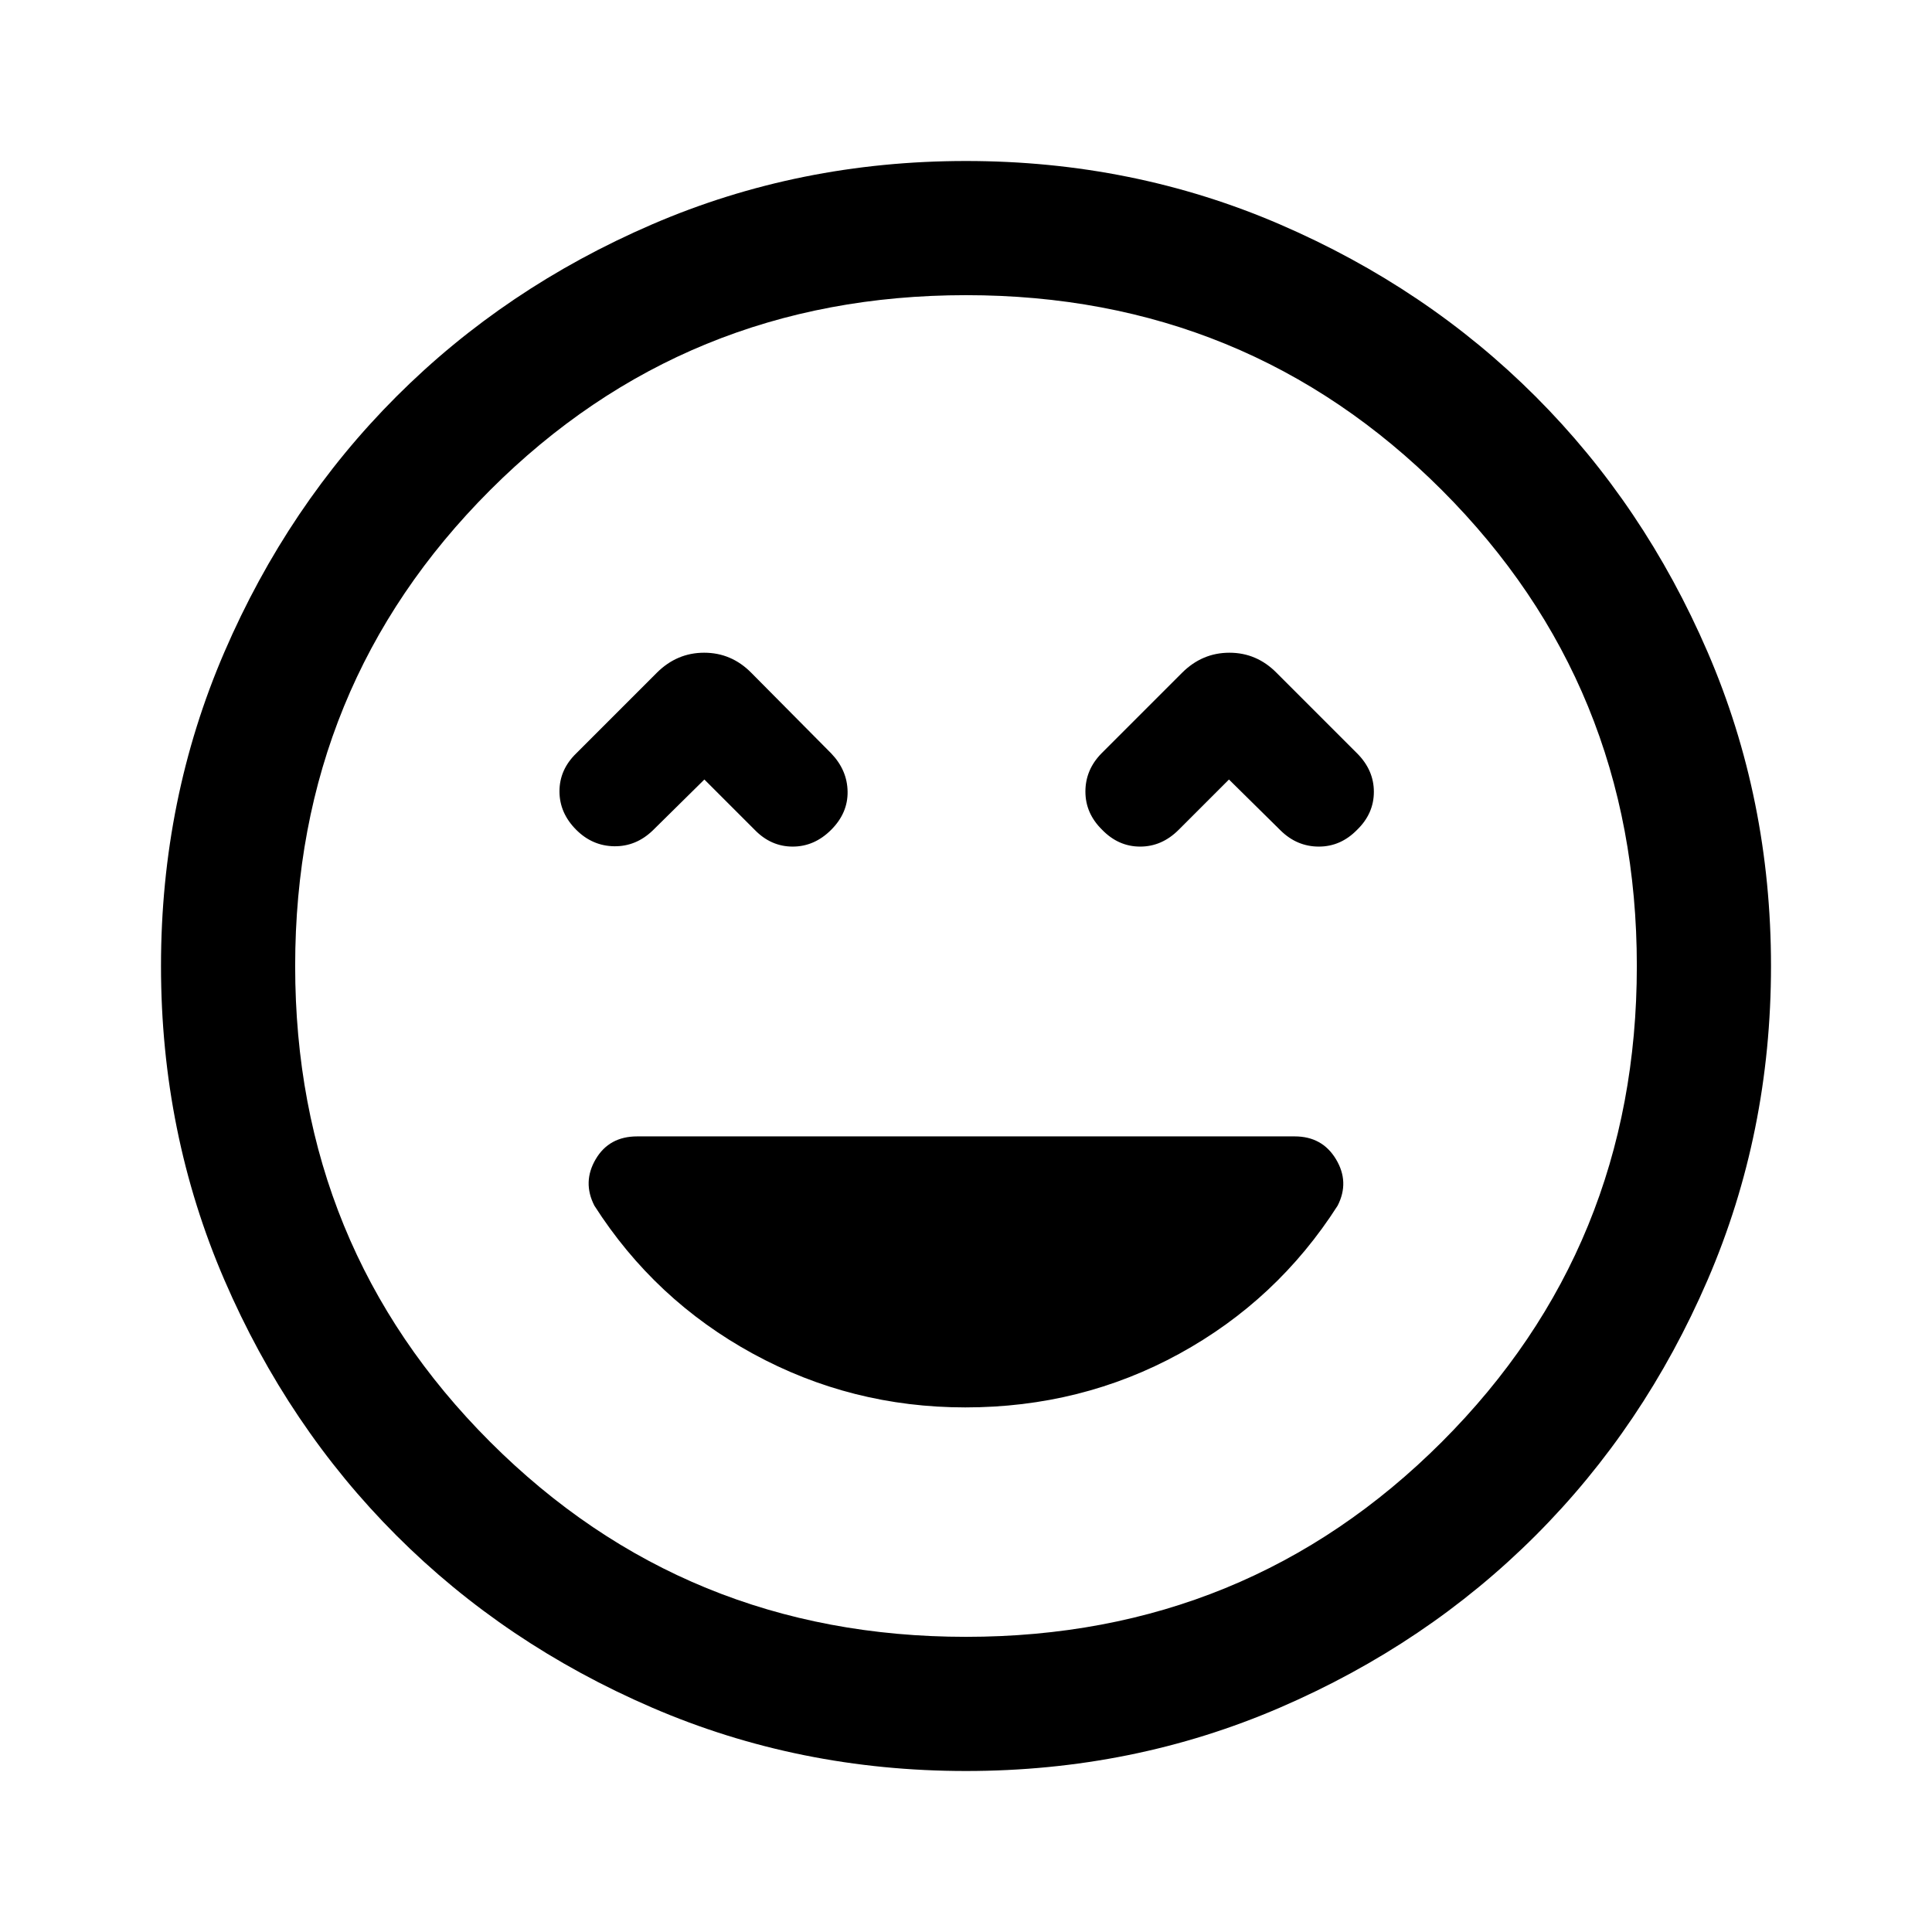 <svg xmlns="http://www.w3.org/2000/svg" height="40" viewBox="0 -960 960 960" width="40"><path d="M479.67-260.667q57.663 0 106.33-26.666 48.667-26.667 78.667-73.6 6-11.734-.834-23.067-6.833-11.333-20.5-11.333H316.612q-13.945 0-20.612 11.333-6.667 11.333-.667 23.067 30 46.933 78.834 73.6Q423-260.667 479.67-260.667Zm-129.67-312 25 25q8.091 8.333 18.879 8.333 10.788 0 19.121-8.333 8.333-8.333 8.166-19-.166-10.666-8.166-19l-39.667-40q-9.867-10-23.433-10-13.567 0-23.567 10l-40 40Q278-577.576 278-566.788q0 10.788 8.333 19.121 8 8 18.833 8.167 10.834.166 19.167-7.834L350-572.667Zm260.667 0 25.667 25.333q8.142 8 19 8 10.857 0 18.999-8.333 8.334-8.091 8.334-18.879 0-10.787-8.334-19.121l-40-40q-9.866-10-23.433-10-13.566 0-23.566 10l-40 40q-8 8.143-8 19t8.333 19q8.091 8.333 18.879 8.333 10.787 0 19.121-8.333l25-25ZM480-80q-83 0-156-31.5T197-197q-54-54-85.5-127T80-480q0-83 31.5-156T197-763q54-54 127-85.5T480-880q83 0 156 31.5T763-763q54 54 85.5 127T880-480q0 83-31.5 156T763-197q-54 54-127 85.5T480-80Zm0-400Zm0 333.334q139.583 0 236.459-96.875Q813.334-340.417 813.334-480t-96.875-236.459Q619.583-813.334 480-813.334t-236.459 96.875Q146.666-619.583 146.666-480t96.875 236.459Q340.417-146.666 480-146.666Z"/></svg>
